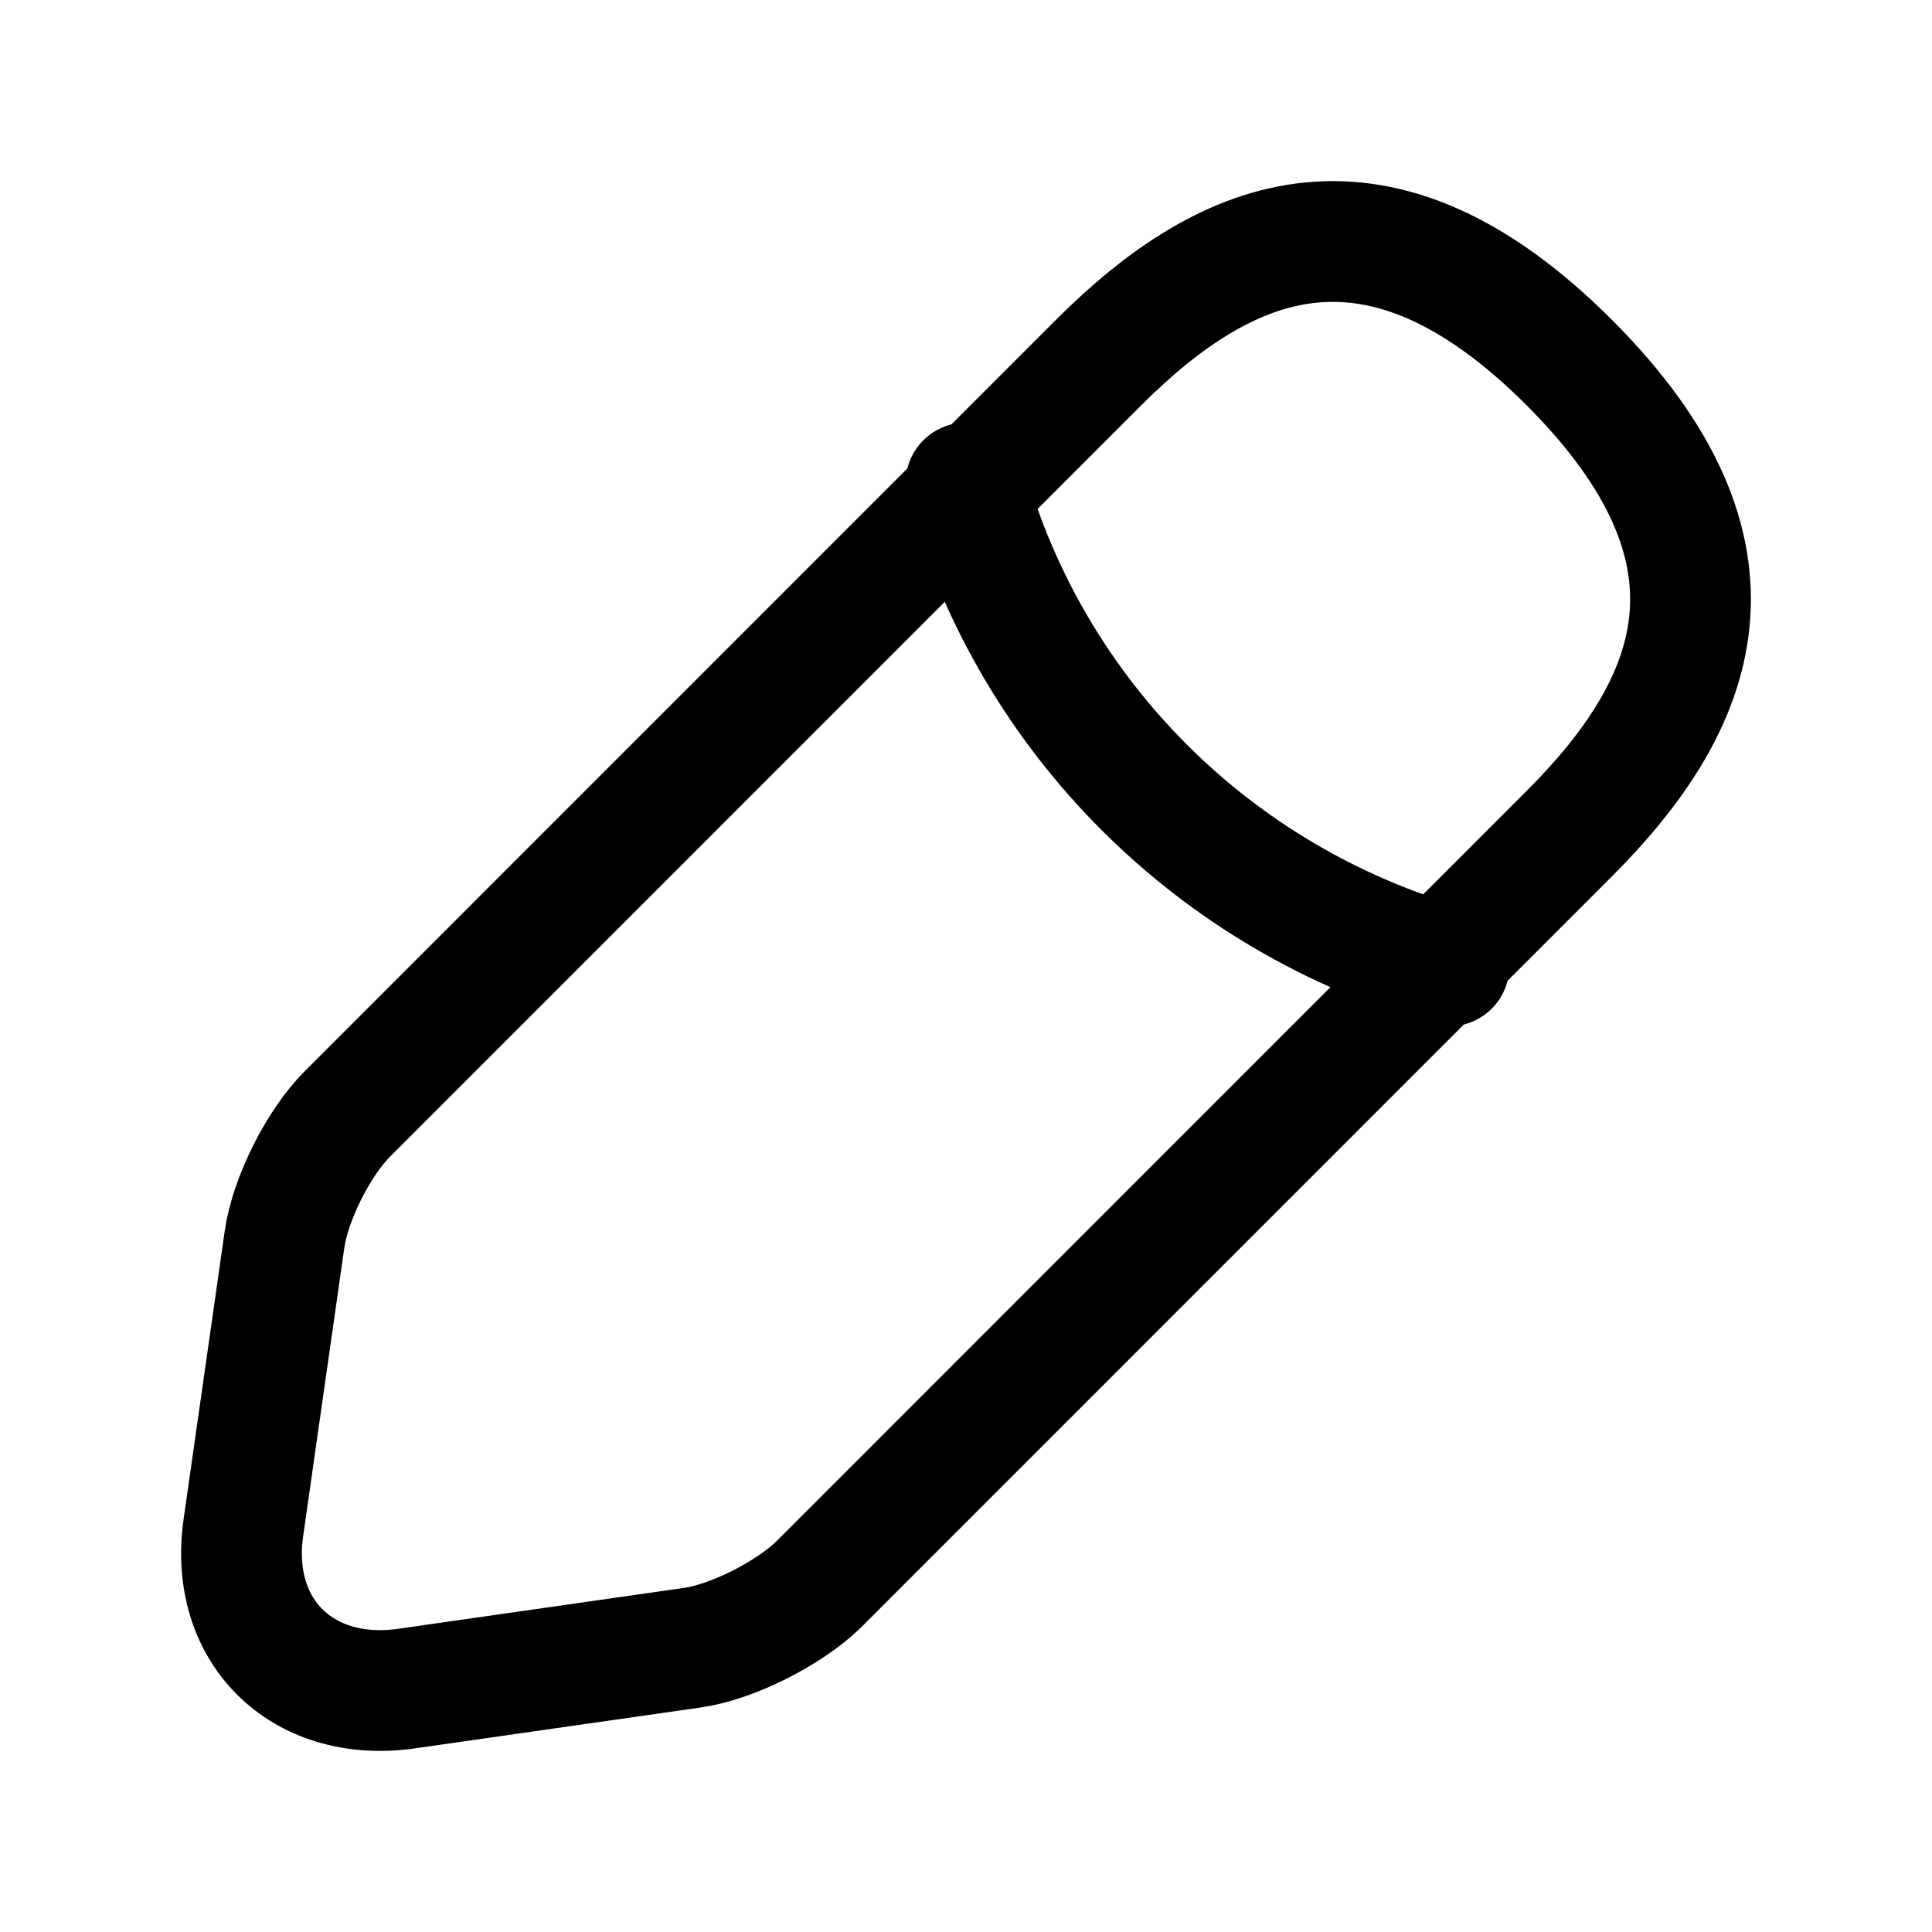 <svg width="16" height="16" viewBox="0 0 24 24" fill="none" xmlns="http://www.w3.org/2000/svg">
  <path d="M13.646 4.505L4.316 13.837C3.96 14.192 3.605 14.891 3.534 15.4L3.025 18.965C2.835 20.255 3.747 21.155 5.038 20.978L8.602 20.468C9.099 20.397 9.798 20.042 10.165 19.687L19.495 10.355C21.105 8.745 21.863 6.874 19.495 4.505C17.127 2.137 15.256 2.895 13.646 4.505Z" stroke="currentColor" stroke-width="1.5" stroke-miterlimit="10" stroke-linecap="round" stroke-linejoin="round"/>
  <path d="M12 6C12.814 8.903 15.085 11.174 18 12" stroke="currentColor" stroke-width="1.5" stroke-miterlimit="10" stroke-linecap="round" stroke-linejoin="round"/>
  </svg>
  